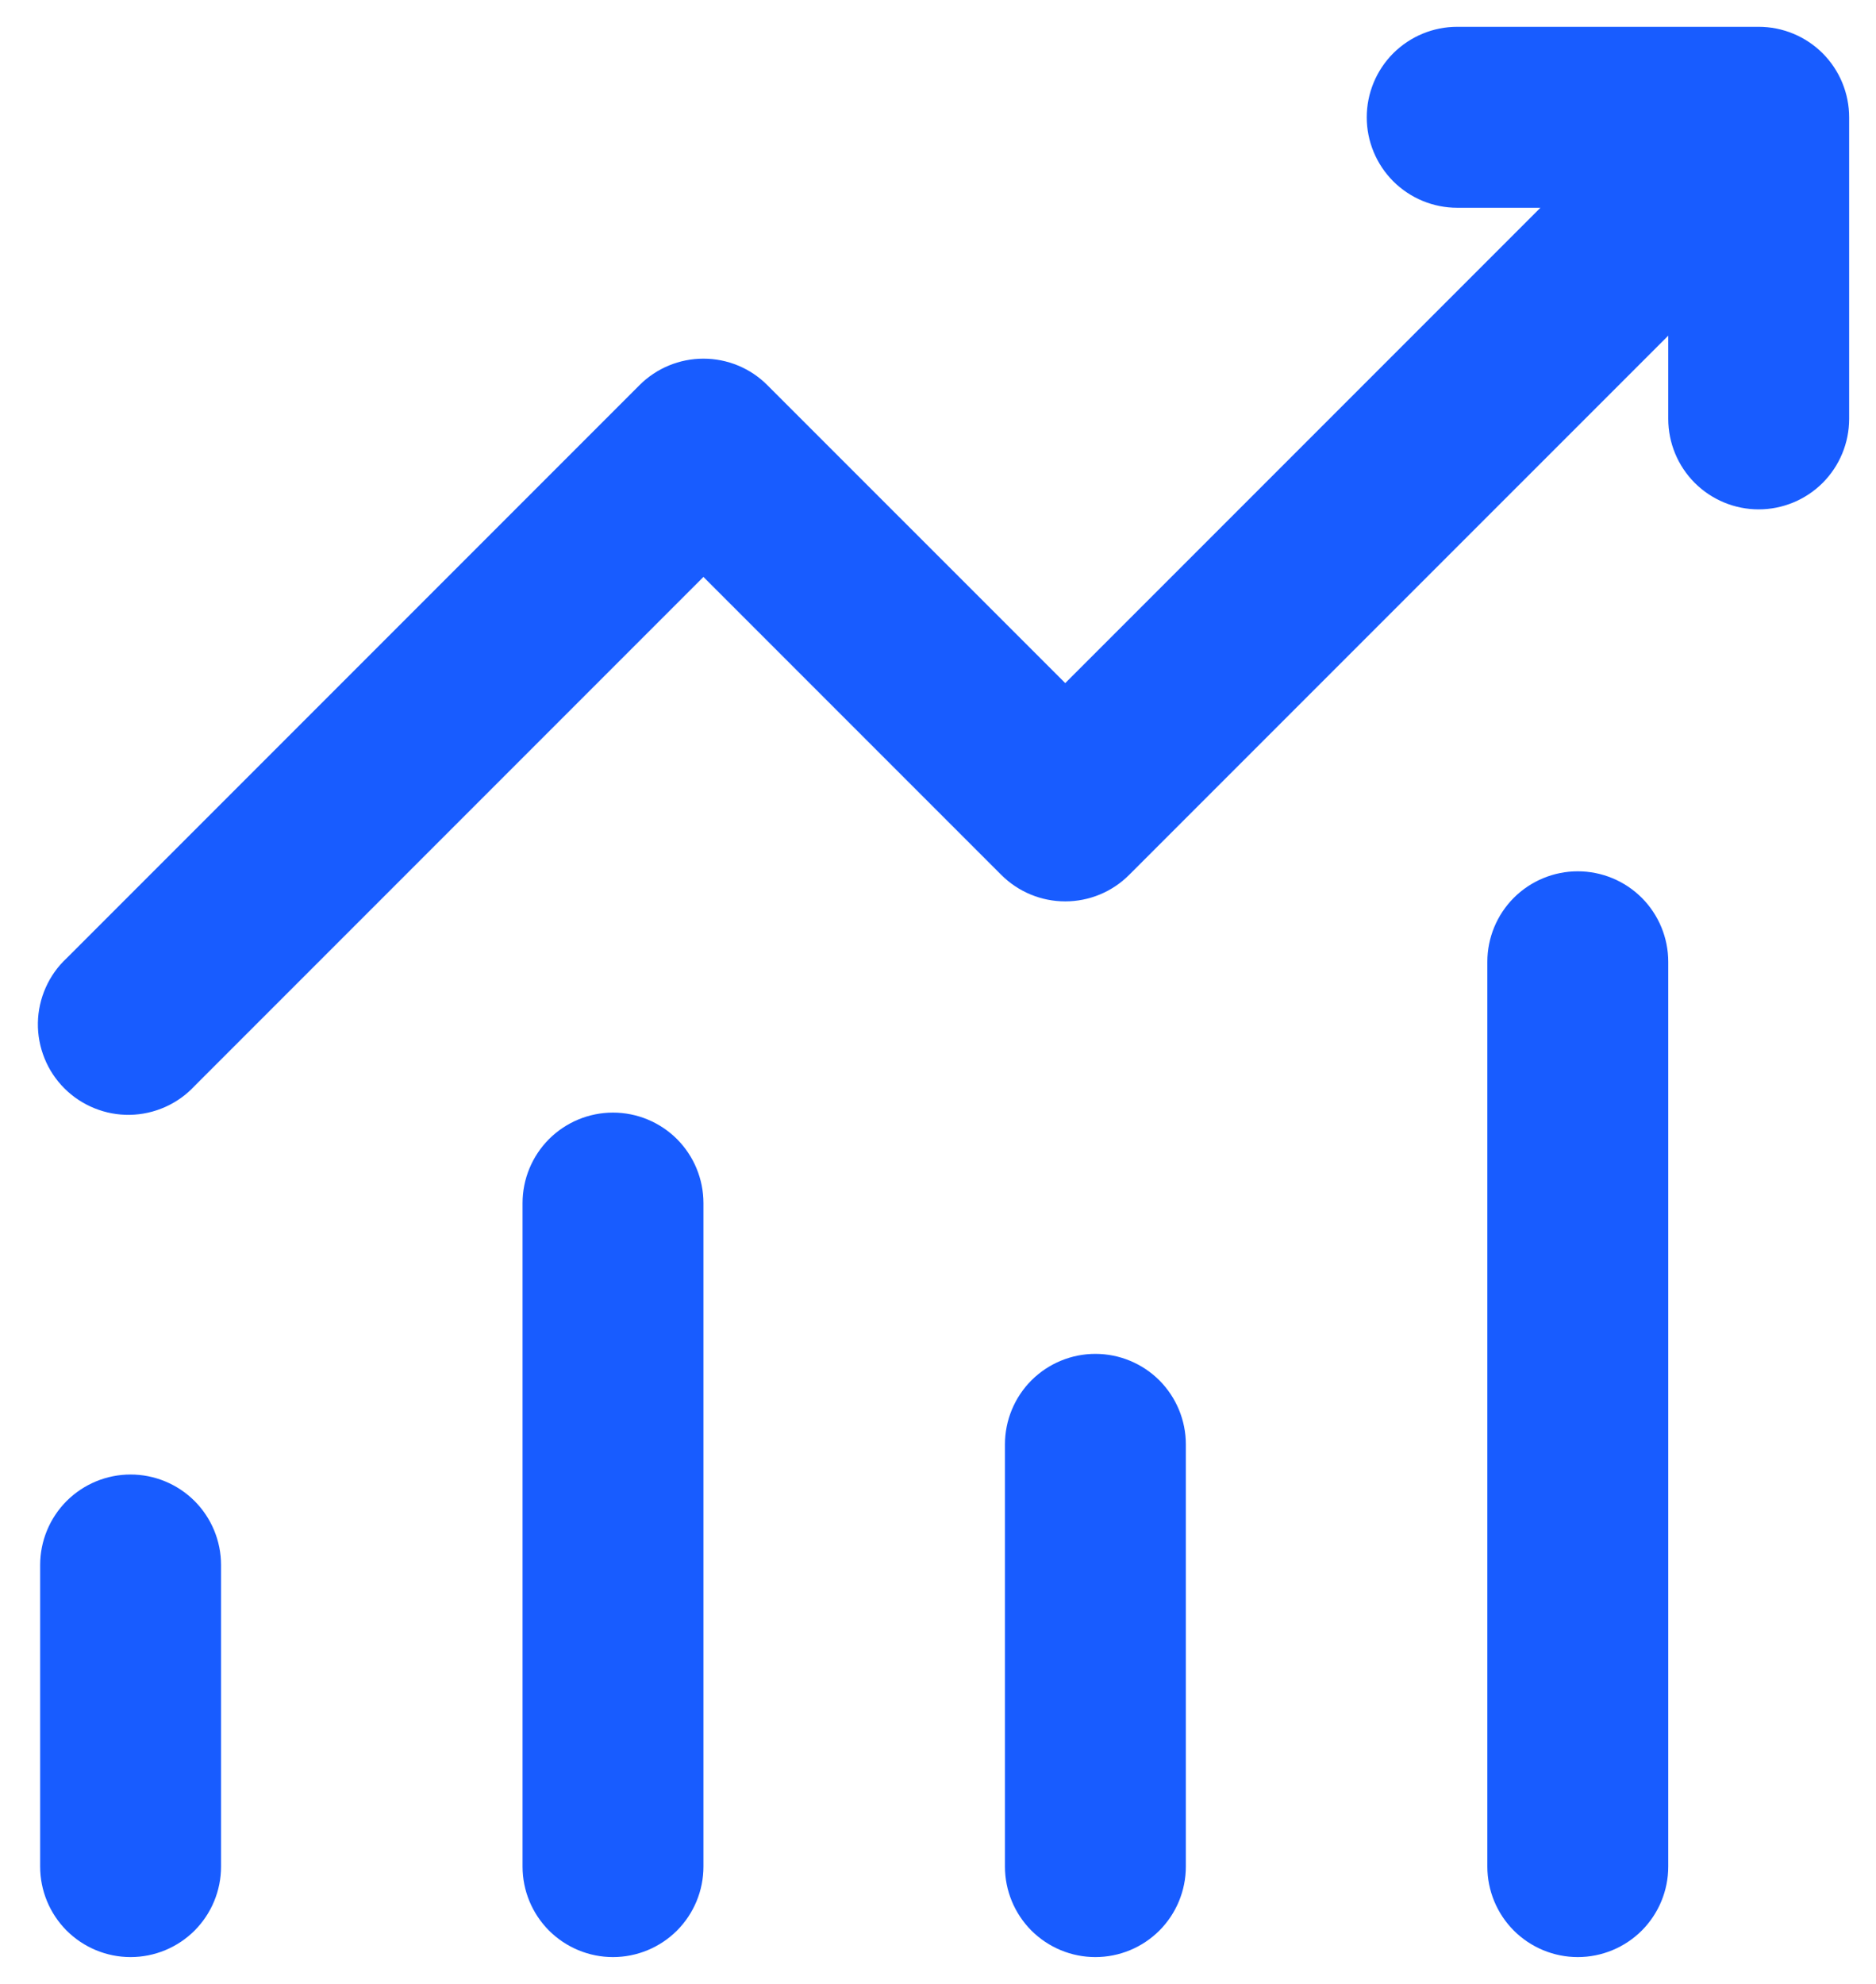 <svg width="35" height="37" viewBox="0 0 35 37" fill="none" xmlns="http://www.w3.org/2000/svg">
<path d="M25.499 2.188C25.499 1.74 25.677 1.311 25.993 0.994C26.31 0.678 26.739 0.5 27.186 0.5H32.811C33.259 0.5 33.688 0.678 34.005 0.994C34.321 1.311 34.499 1.74 34.499 2.188V7.812C34.499 8.26 34.321 8.689 34.005 9.006C33.688 9.322 33.259 9.5 32.811 9.5C32.364 9.5 31.935 9.322 31.618 9.006C31.302 8.689 31.124 8.26 31.124 7.812V6.26L21.066 16.317C20.75 16.634 20.321 16.811 19.874 16.811C19.427 16.811 18.998 16.634 18.681 16.317L13.124 10.76L3.629 20.255C3.474 20.421 3.288 20.554 3.081 20.646C2.874 20.738 2.651 20.788 2.424 20.792C2.197 20.796 1.972 20.754 1.762 20.669C1.552 20.584 1.361 20.458 1.201 20.298C1.041 20.138 0.914 19.947 0.83 19.737C0.745 19.526 0.703 19.301 0.707 19.075C0.711 18.848 0.761 18.625 0.853 18.418C0.945 18.211 1.078 18.024 1.244 17.87L11.931 7.183C12.248 6.866 12.677 6.689 13.124 6.689C13.571 6.689 14 6.866 14.316 7.183L19.874 12.74L28.739 3.875H27.186C26.739 3.875 26.31 3.697 25.993 3.381C25.677 3.064 25.499 2.635 25.499 2.188ZM2.436 27.5C2.884 27.5 3.313 27.678 3.63 27.994C3.946 28.311 4.124 28.74 4.124 29.188V34.812C4.124 35.26 3.946 35.689 3.63 36.006C3.313 36.322 2.884 36.5 2.436 36.5C1.989 36.5 1.56 36.322 1.243 36.006C0.927 35.689 0.749 35.26 0.749 34.812V29.188C0.749 28.74 0.927 28.311 1.243 27.994C1.56 27.678 1.989 27.5 2.436 27.5ZM13.124 22.438C13.124 21.99 12.946 21.561 12.63 21.244C12.313 20.928 11.884 20.75 11.436 20.75C10.989 20.75 10.56 20.928 10.243 21.244C9.927 21.561 9.749 21.99 9.749 22.438V34.812C9.749 35.26 9.927 35.689 10.243 36.006C10.56 36.322 10.989 36.5 11.436 36.5C11.884 36.5 12.313 36.322 12.63 36.006C12.946 35.689 13.124 35.26 13.124 34.812V22.438ZM20.436 25.25C20.884 25.25 21.313 25.428 21.63 25.744C21.946 26.061 22.124 26.49 22.124 26.938V34.812C22.124 35.26 21.946 35.689 21.63 36.006C21.313 36.322 20.884 36.5 20.436 36.5C19.989 36.5 19.56 36.322 19.243 36.006C18.927 35.689 18.749 35.26 18.749 34.812V26.938C18.749 26.49 18.927 26.061 19.243 25.744C19.56 25.428 19.989 25.25 20.436 25.25ZM31.124 17.938C31.124 17.49 30.946 17.061 30.63 16.744C30.313 16.428 29.884 16.25 29.436 16.25C28.989 16.25 28.56 16.428 28.243 16.744C27.927 17.061 27.749 17.49 27.749 17.938V34.812C27.749 35.26 27.927 35.689 28.243 36.006C28.56 36.322 28.989 36.5 29.436 36.5C29.884 36.5 30.313 36.322 30.63 36.006C30.946 35.689 31.124 35.26 31.124 34.812V17.938Z" fill="#185CFF"/>
</svg>
